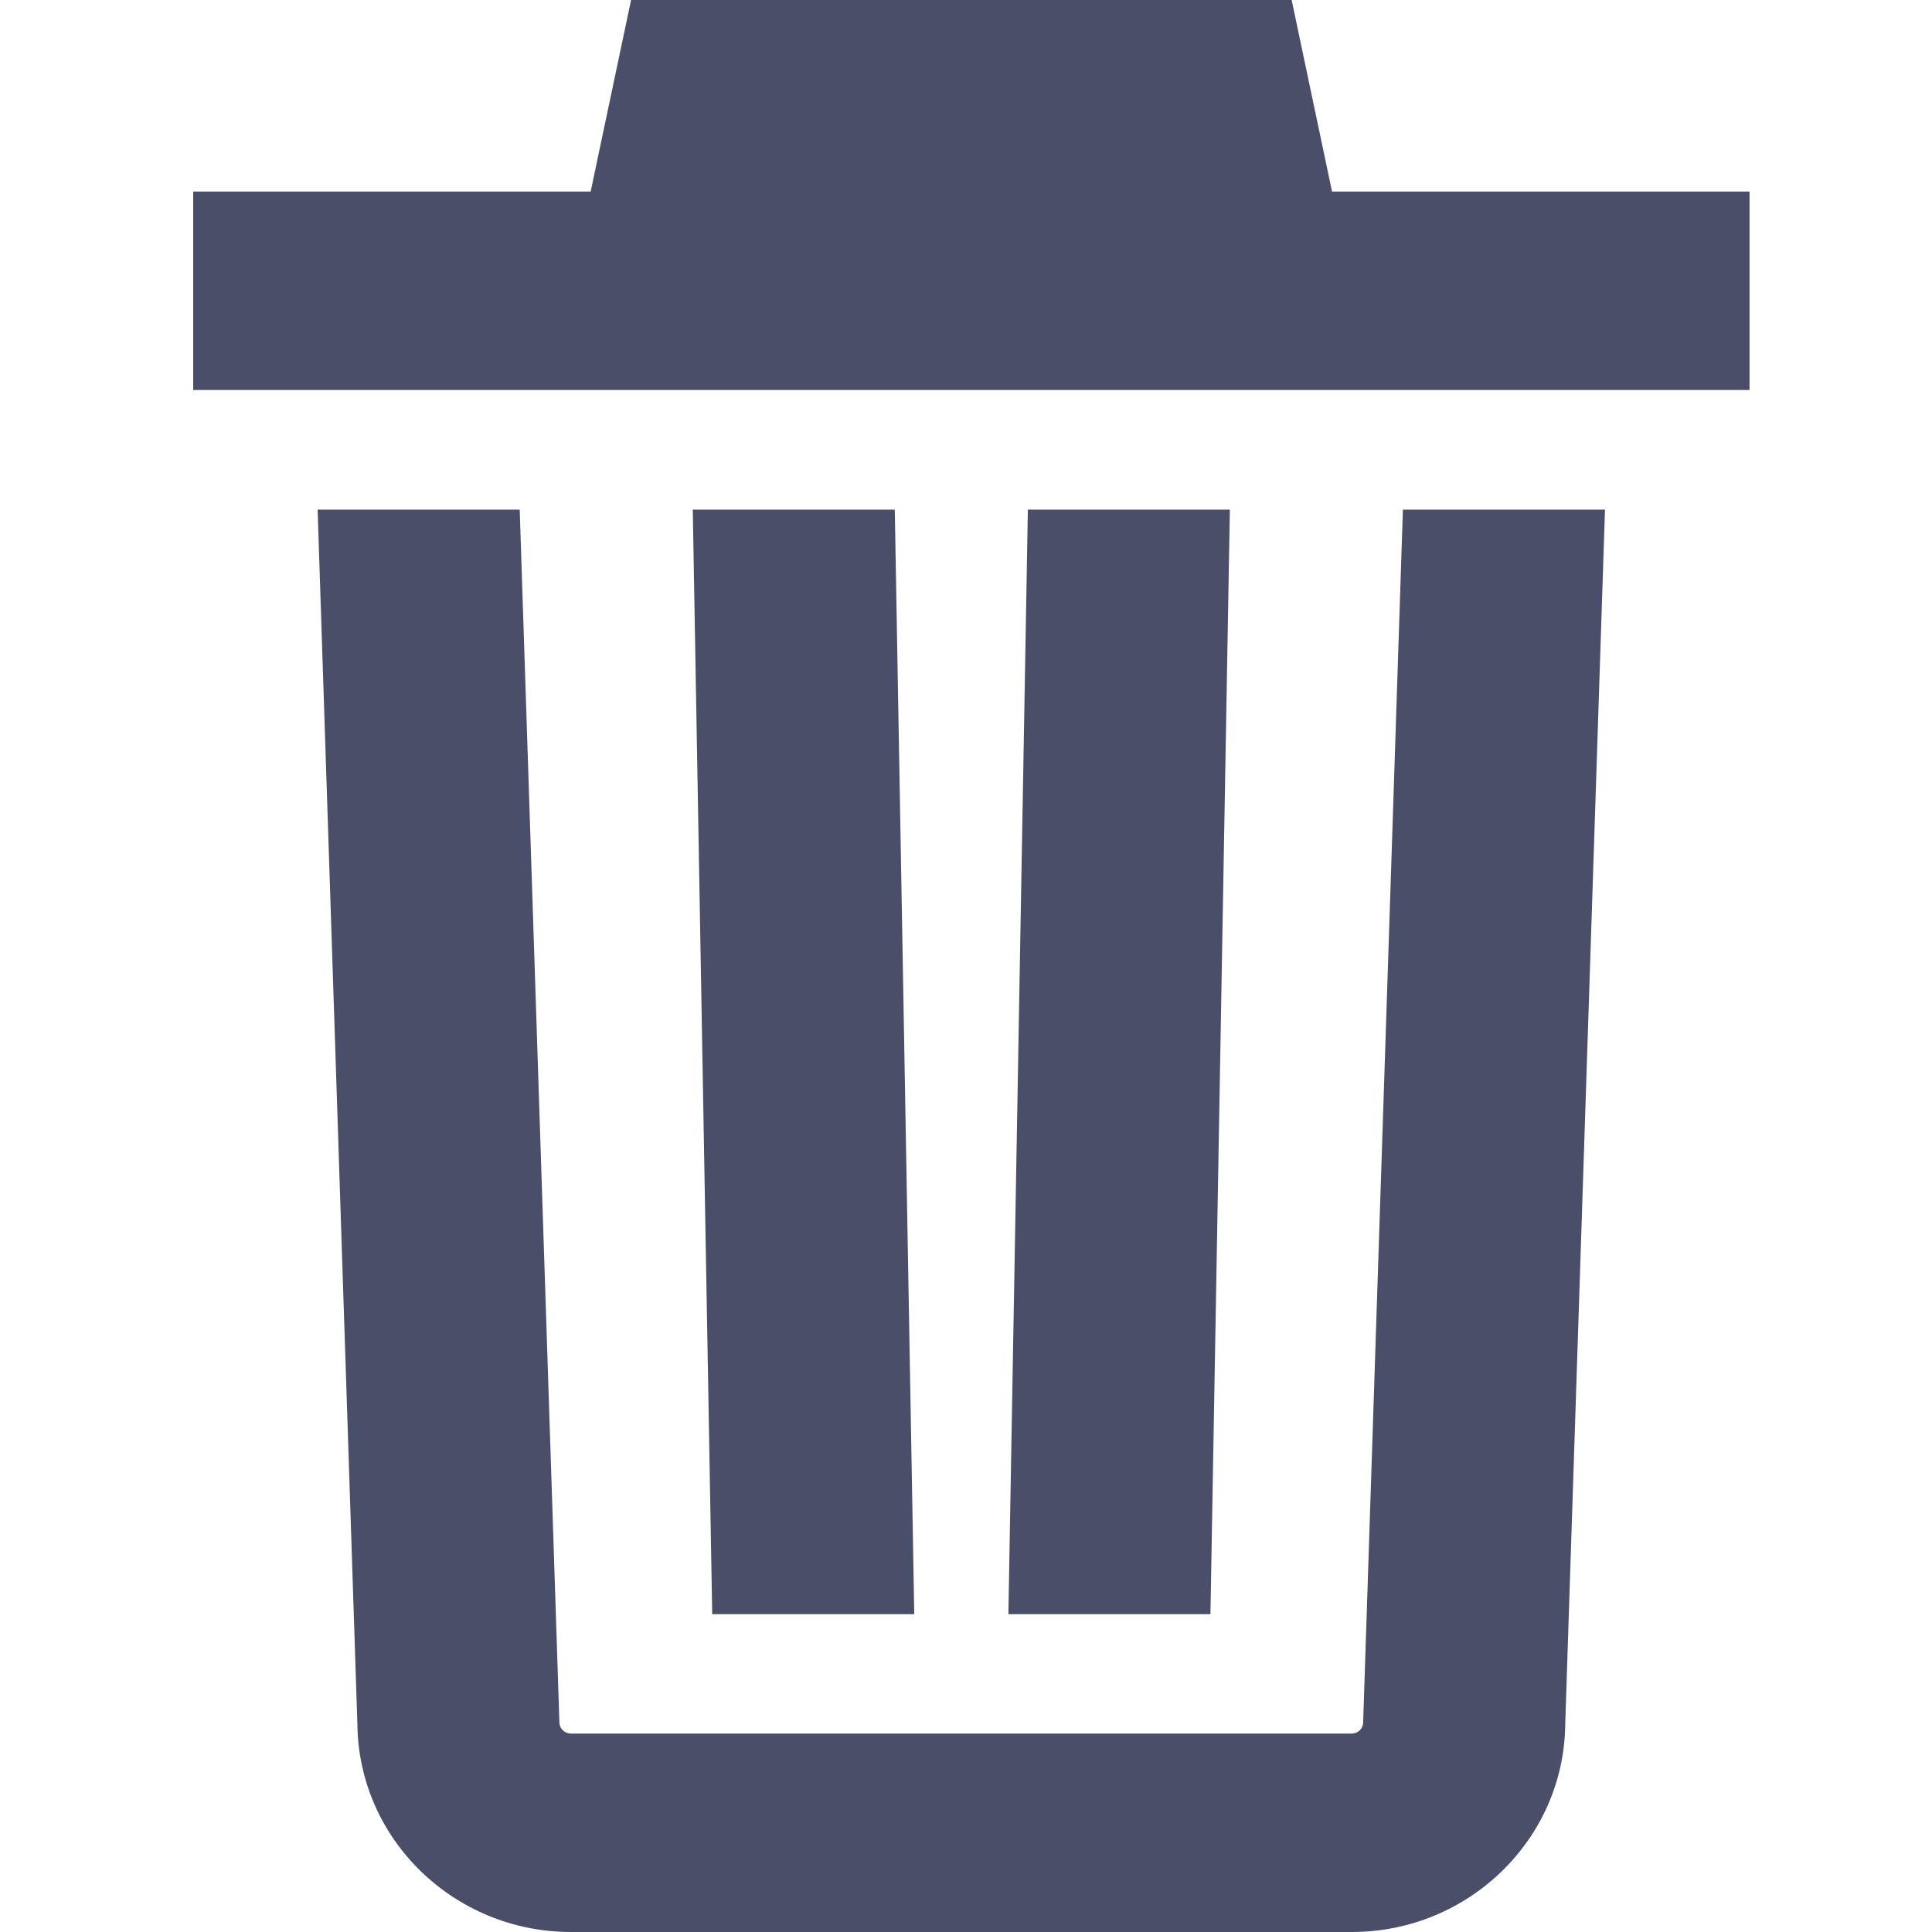 <?xml version="1.0" encoding="UTF-8"?>
<svg width="50px" height="50px" viewBox="0 0 50 50" version="1.1" xmlns="http://www.w3.org/2000/svg" xmlns:xlink="http://www.w3.org/1999/xlink">
    <!-- Generator: Sketch 47 (45396) - http://www.bohemiancoding.com/sketch -->
    <title>Artboard</title>
    <desc>Created with Sketch.</desc>
    <defs></defs>
    <g id="Symbols" stroke="none" stroke-width="1" fill="none" fill-rule="evenodd">
        <g id="Artboard" fill-rule="nonzero" fill="#4A4E69">
            <path d="M26.601,13.189 L26.097,41.775 L31.326,41.775 L31.829,13.189 L26.601,13.189 Z M23.157,13.189 L17.929,13.189 L18.432,41.775 L23.661,41.775 L23.157,13.189 Z M35.281,44.488 L35.279,44.571 C35.279,44.733 35.146,44.865 34.983,44.865 L14.777,44.865 C14.611,44.865 14.477,44.733 14.477,44.571 L13.45,13.189 L8.22,13.189 L9.249,44.618 C9.276,47.591 11.745,50 14.777,50 L34.983,50 C38.013,50 40.482,47.59 40.508,44.618 L41.537,13.189 L36.307,13.189 L35.281,44.488 Z M34.473,4.958 L33.428,0 L16.332,0 L15.286,4.958 L5,4.958 L5,10.093 L45.278,10.093 L45.278,4.958 L34.473,4.958 Z" id="Shape"></path>
        </g>
    </g>
</svg>